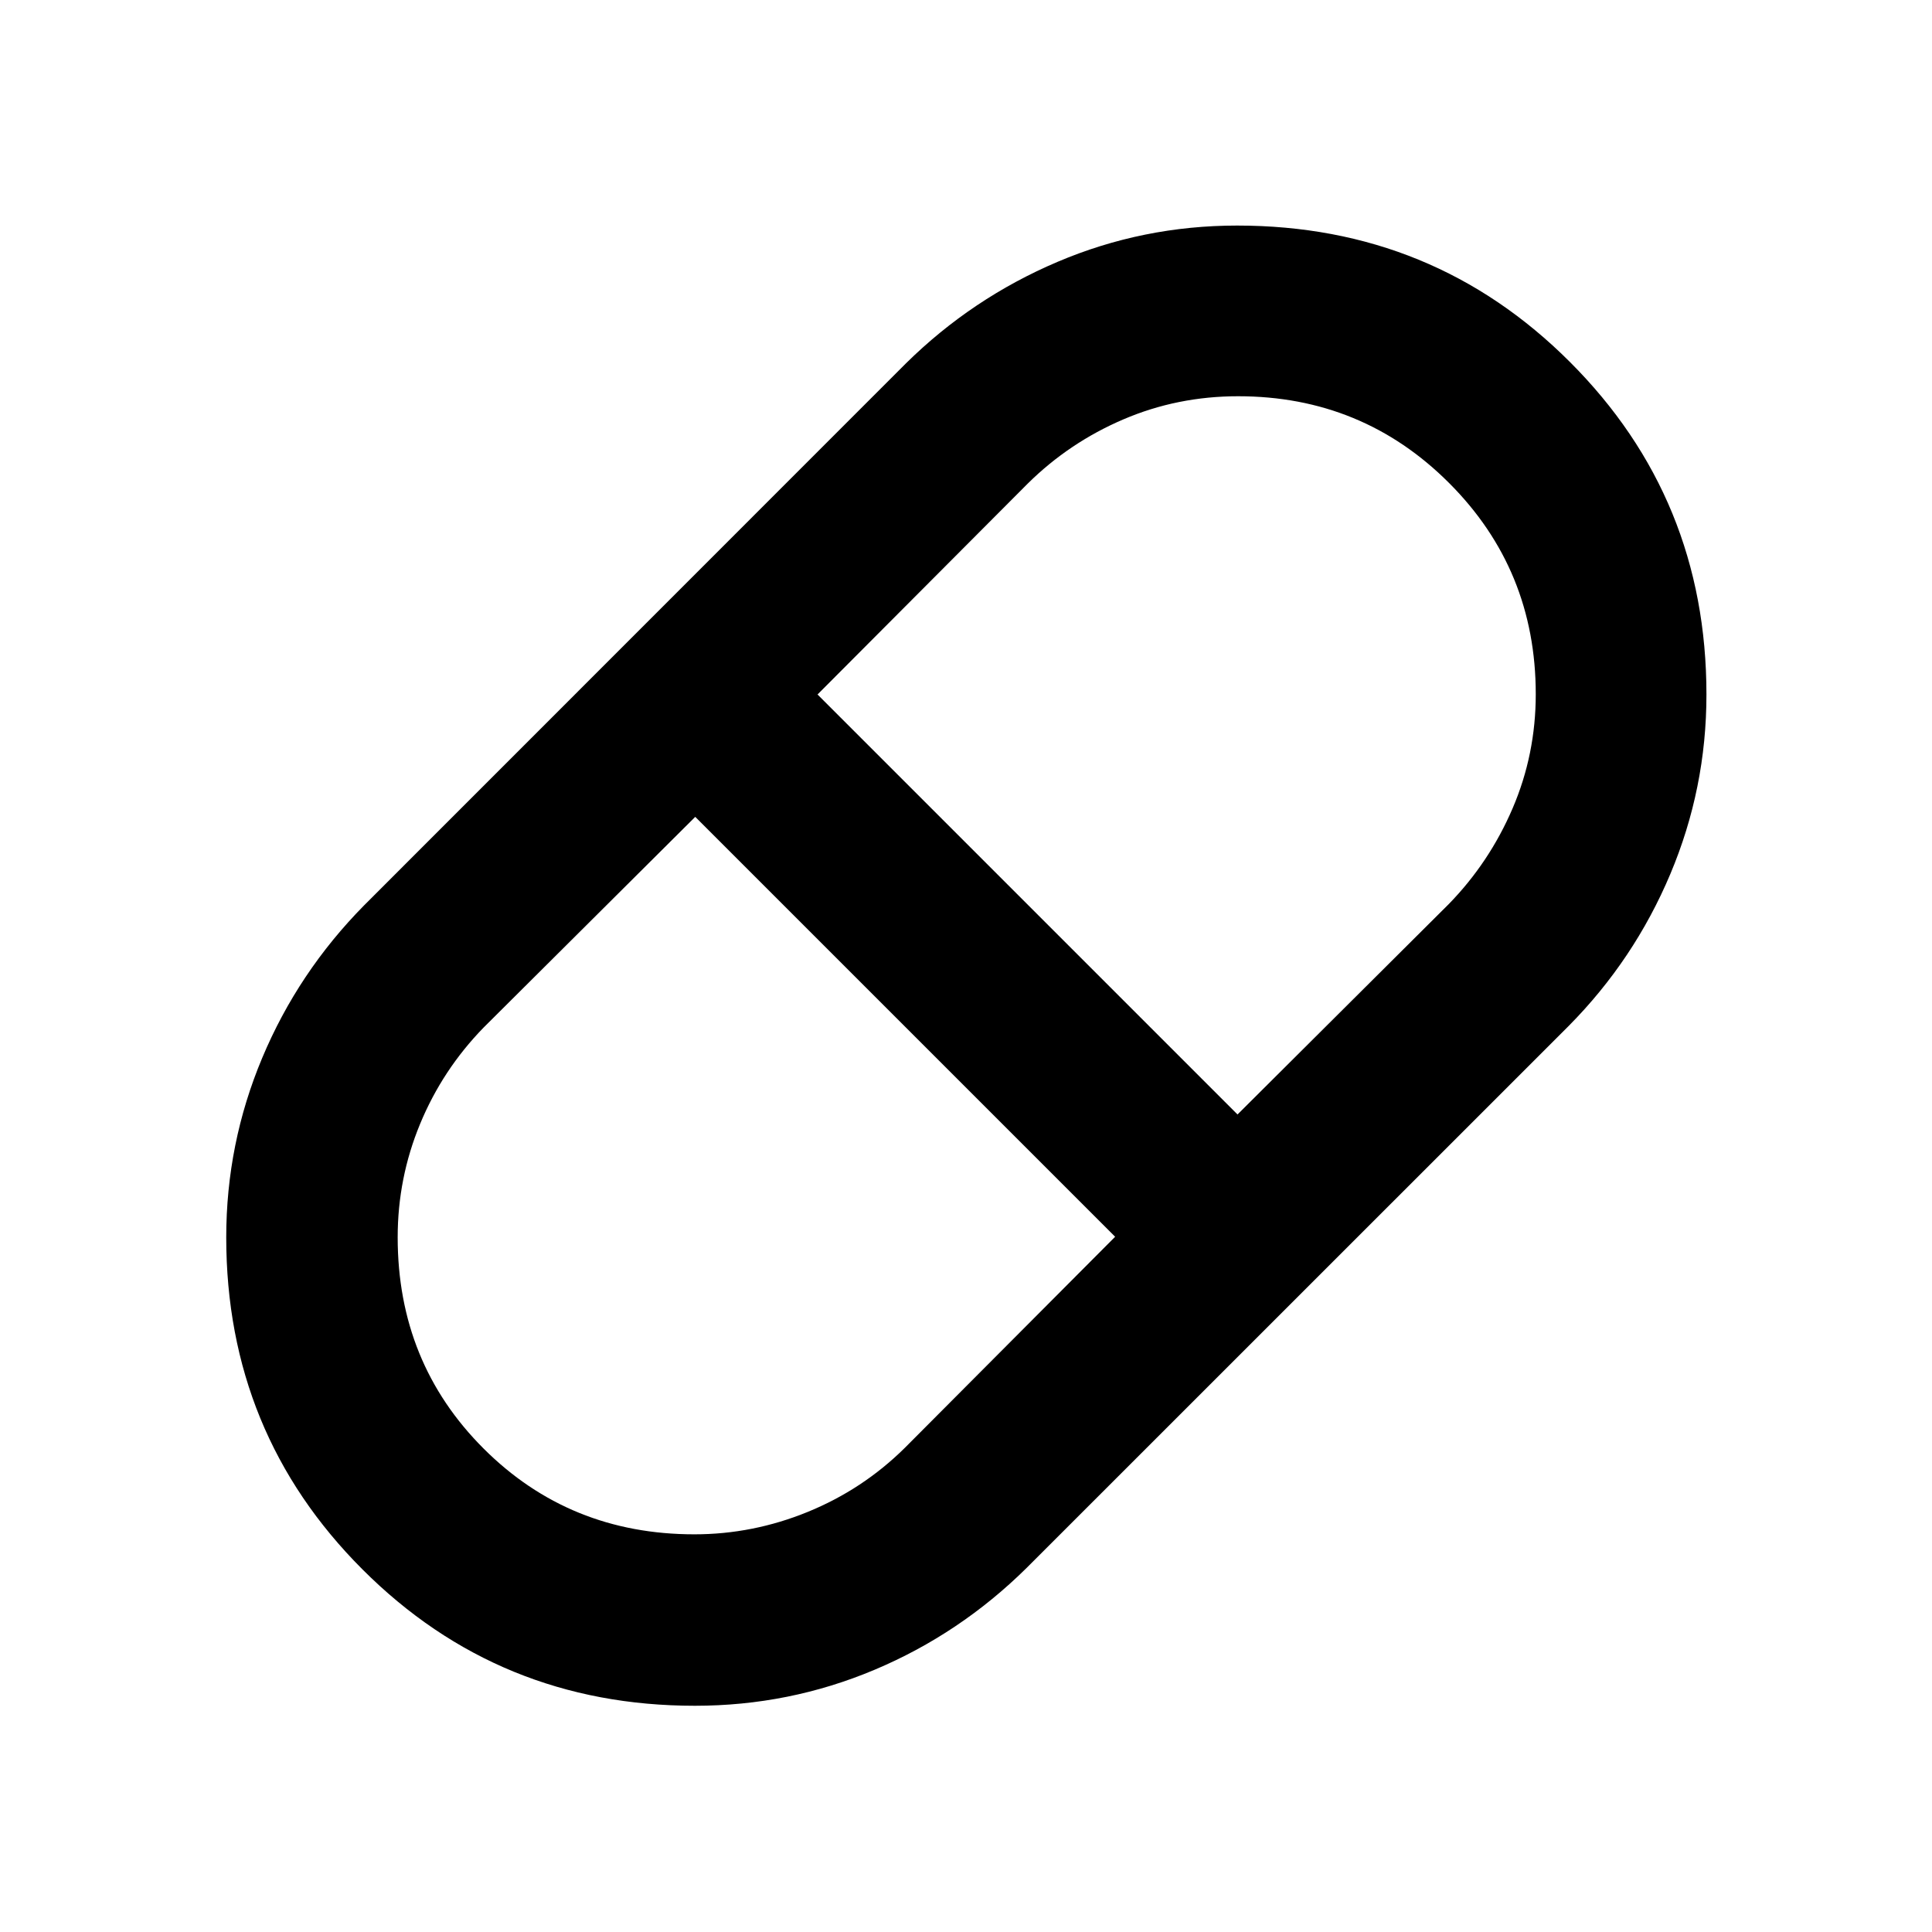 <svg xmlns="http://www.w3.org/2000/svg" height="40" viewBox="0 96 960 960" width="40"><path d="M345.316 943.587q-97.467 0-165.185-67.74-67.718-67.741-67.718-165.014 0-46.551 17.873-89.16 17.874-42.609 50.641-75.811L450.16 276.55q32.865-32.39 75.303-50.43 42.439-18.041 89.277-18.041 97.582 0 165.382 67.822 67.799 67.821 67.799 165.21 0 46.607-17.96 89.216-17.959 42.609-50.511 75.478L510.138 875.073q-33.163 32.767-75.601 50.641-42.439 17.873-89.221 17.873Zm269.597-293.812 105.001-104.576q20.202-20.735 31.698-47.554 11.497-26.818 11.497-56.709 0-61.871-43.087-104.958-43.087-43.087-104.807-43.087-30.193 0-57.051 11.509-26.857 11.508-47.466 31.871L406.225 441.087l208.688 208.688ZM345.015 858.398q29.079 0 56.379-11.153 27.299-11.153 48.136-31.744l104.578-104.965-208.644-208.644-105.15 104.681q-20.43 20.963-31.571 47.89-11.141 26.927-11.141 56.37 0 62.257 42.654 104.911t104.759 42.654Z"/></svg>